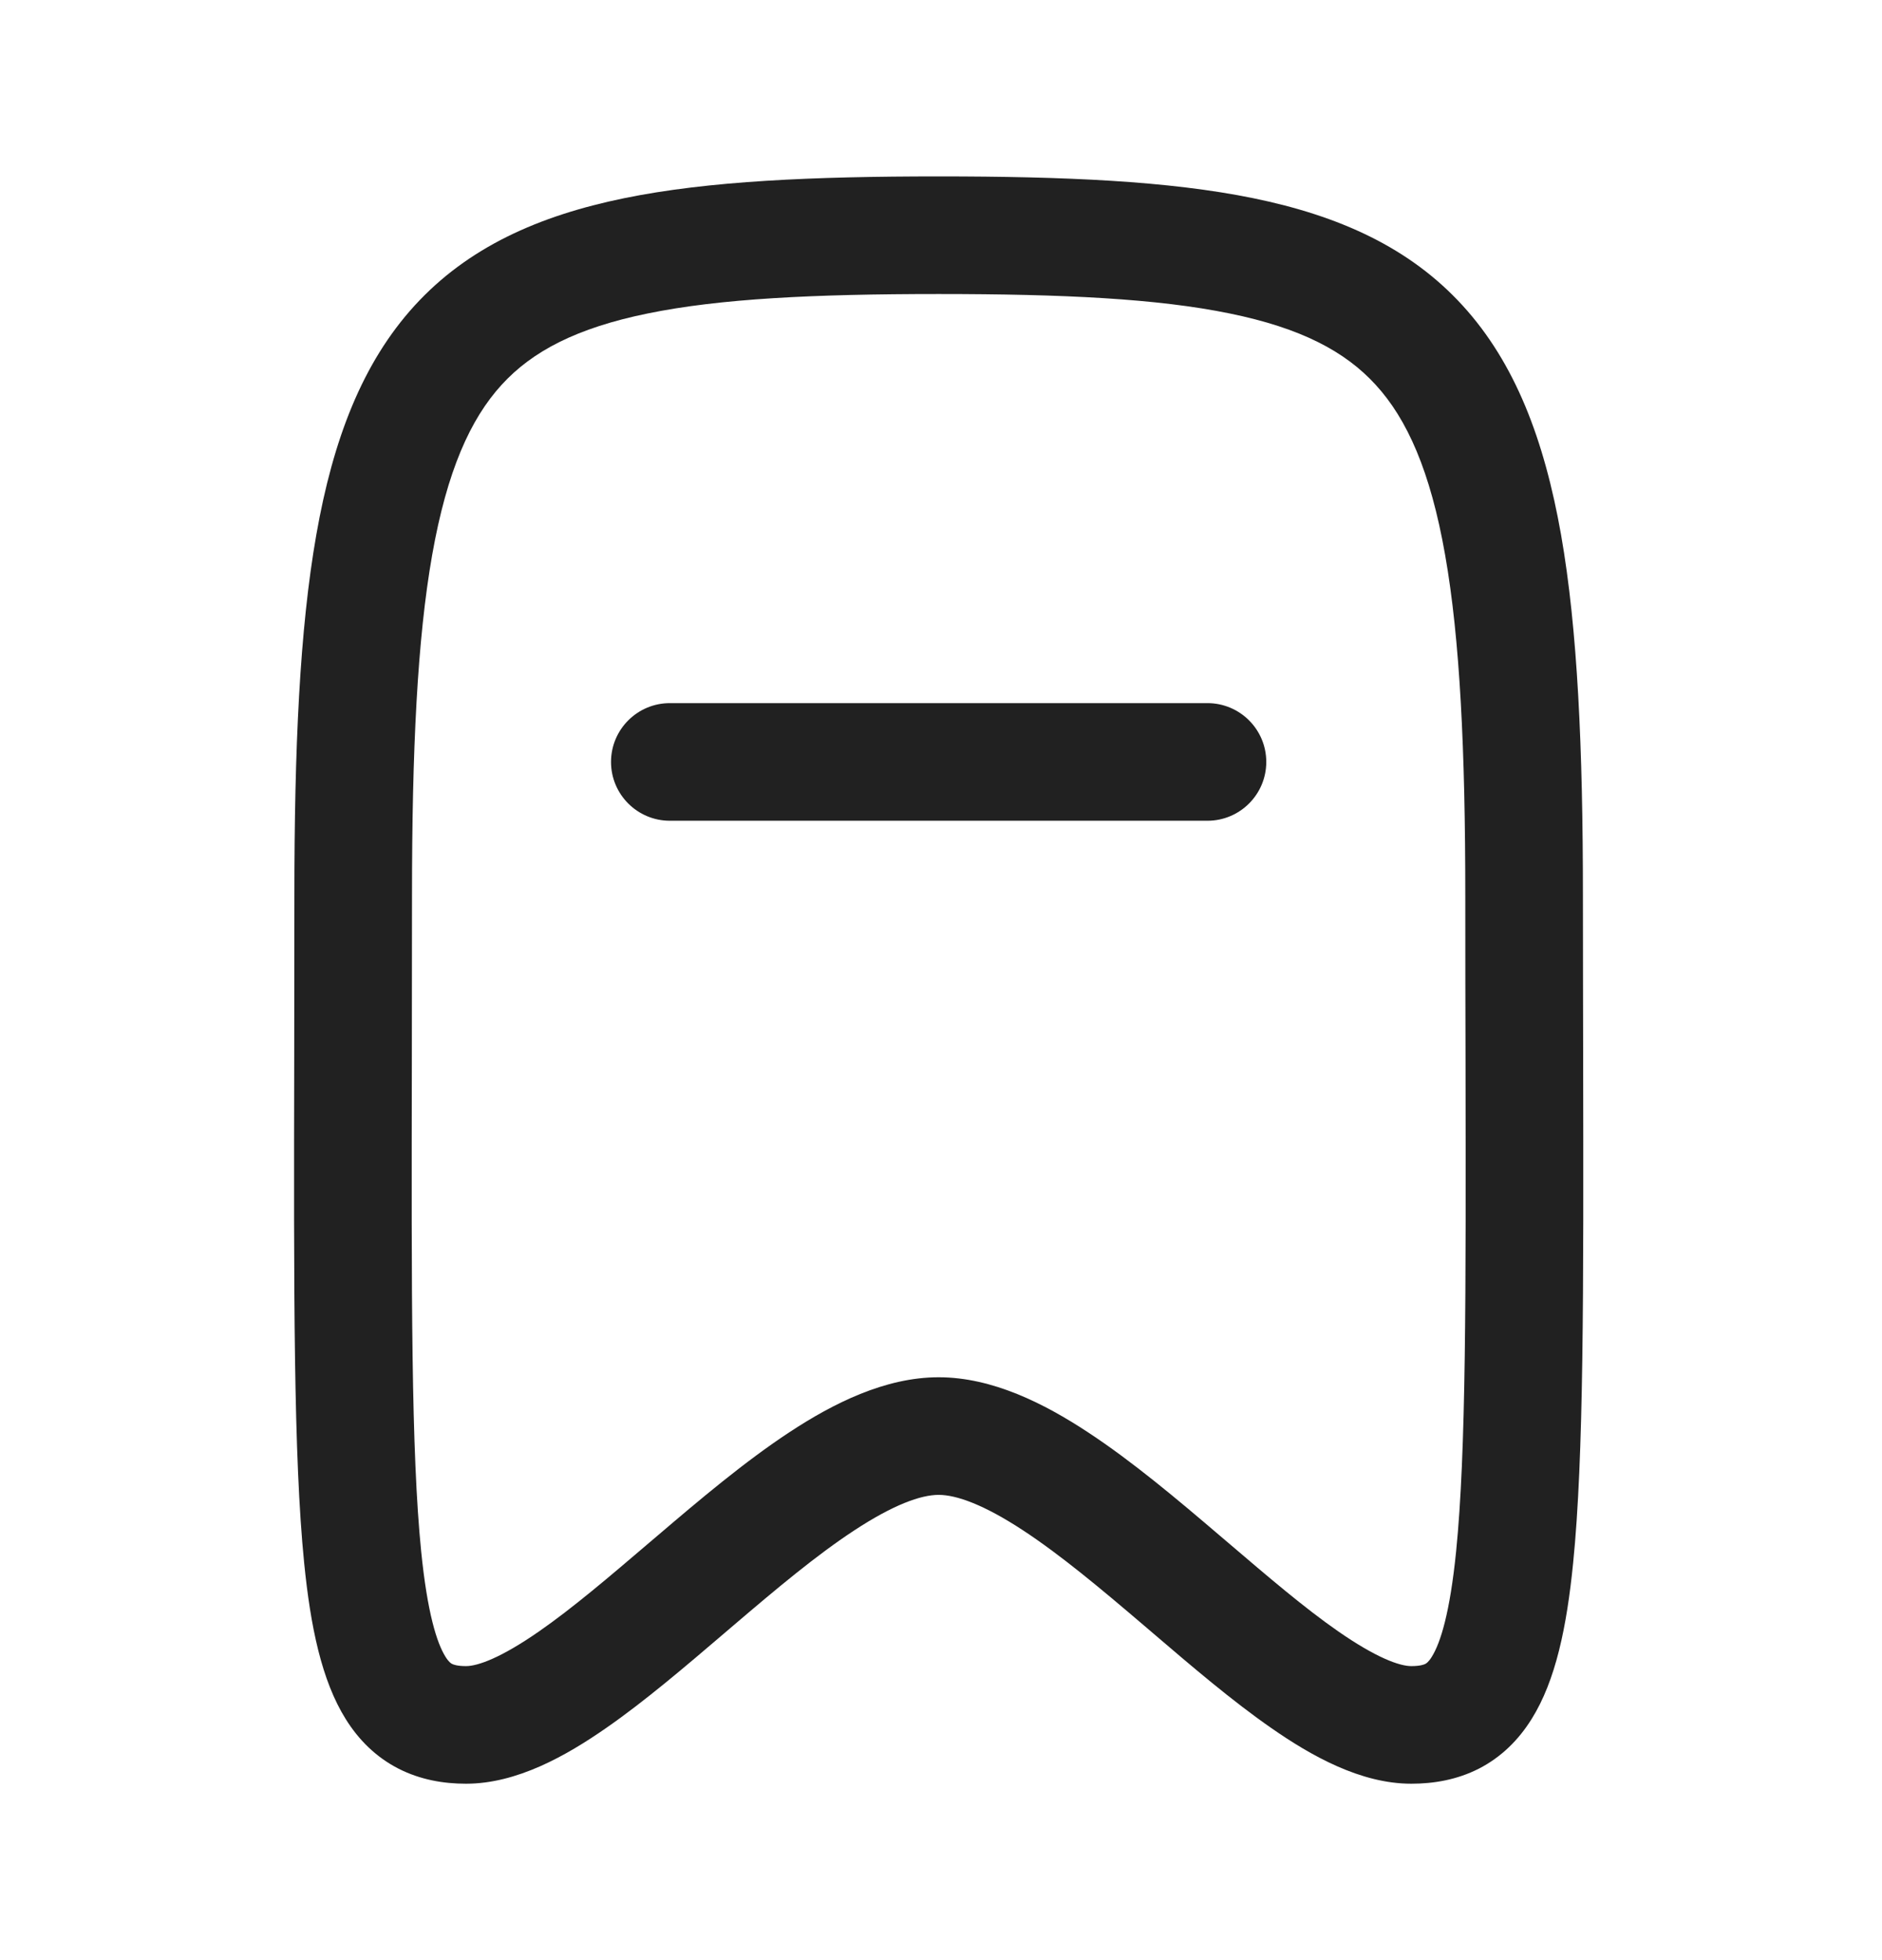 <svg width="24" height="25" viewBox="0 0 24 25" fill="none" xmlns="http://www.w3.org/2000/svg">
<path fill-rule="evenodd" clip-rule="evenodd" d="M7.792 9.718C7.792 9.304 8.128 8.968 8.542 8.968H15.398C15.812 8.968 16.148 9.304 16.148 9.718C16.148 10.132 15.812 10.468 15.398 10.468H8.542C8.128 10.468 7.792 10.132 7.792 9.718Z" fill="#212121"/>
<path fill-rule="evenodd" clip-rule="evenodd" d="M7.959 2.528C9.038 2.307 10.369 2.25 11.97 2.25C13.572 2.25 14.902 2.307 15.982 2.528C17.075 2.752 17.976 3.156 18.652 3.897C19.321 4.63 19.693 5.607 19.907 6.819C20.119 8.029 20.186 9.547 20.186 11.429C20.186 12.155 20.188 12.837 20.189 13.477C20.194 16.501 20.198 18.581 20.061 19.937C19.98 20.746 19.84 21.433 19.531 21.926C19.365 22.192 19.145 22.411 18.859 22.558C18.578 22.701 18.281 22.75 17.997 22.75C17.349 22.75 16.719 22.393 16.212 22.04C15.716 21.696 15.194 21.25 14.701 20.828C14.662 20.795 14.623 20.762 14.584 20.728C14.039 20.263 13.527 19.834 13.047 19.519C12.549 19.192 12.198 19.066 11.97 19.066C11.742 19.066 11.392 19.192 10.894 19.519C10.413 19.834 9.902 20.263 9.357 20.728C9.318 20.762 9.279 20.795 9.24 20.828C8.746 21.25 8.225 21.696 7.729 22.04C7.221 22.393 6.592 22.75 5.943 22.75C5.659 22.75 5.363 22.701 5.082 22.558C4.795 22.411 4.575 22.192 4.409 21.926C4.101 21.433 3.96 20.746 3.879 19.937C3.743 18.581 3.746 16.501 3.752 13.477C3.753 12.837 3.754 12.155 3.754 11.429C3.754 9.547 3.821 8.029 4.034 6.819C4.247 5.607 4.619 4.63 5.288 3.897C5.965 3.156 6.866 2.752 7.959 2.528ZM5.511 7.079C5.322 8.153 5.254 9.562 5.254 11.429C5.254 12.173 5.253 12.866 5.252 13.511C5.247 16.537 5.243 18.514 5.371 19.787C5.45 20.571 5.57 20.953 5.681 21.131C5.725 21.201 5.754 21.217 5.765 21.222C5.781 21.23 5.828 21.25 5.943 21.25C6.092 21.25 6.387 21.146 6.873 20.808C7.304 20.509 7.771 20.11 8.283 19.673C8.316 19.645 8.349 19.616 8.383 19.588C8.917 19.132 9.499 18.64 10.07 18.265C10.624 17.901 11.285 17.566 11.97 17.566C12.656 17.566 13.316 17.901 13.87 18.265C14.442 18.64 15.024 19.132 15.558 19.588C15.591 19.616 15.625 19.645 15.658 19.673C16.17 20.11 16.636 20.509 17.067 20.808C17.554 21.146 17.849 21.25 17.997 21.25C18.112 21.25 18.16 21.23 18.176 21.222C18.186 21.217 18.216 21.201 18.259 21.131C18.37 20.953 18.49 20.571 18.569 19.787C18.697 18.514 18.694 16.537 18.689 13.511C18.687 12.866 18.686 12.173 18.686 11.429C18.686 9.562 18.618 8.153 18.429 7.079C18.241 6.008 17.944 5.346 17.544 4.909C17.153 4.48 16.587 4.183 15.681 3.998C14.762 3.809 13.562 3.75 11.97 3.75C10.378 3.75 9.179 3.809 8.26 3.998C7.354 4.183 6.787 4.48 6.396 4.909C5.997 5.346 5.7 6.008 5.511 7.079Z" fill="#212121"/>
</svg>
